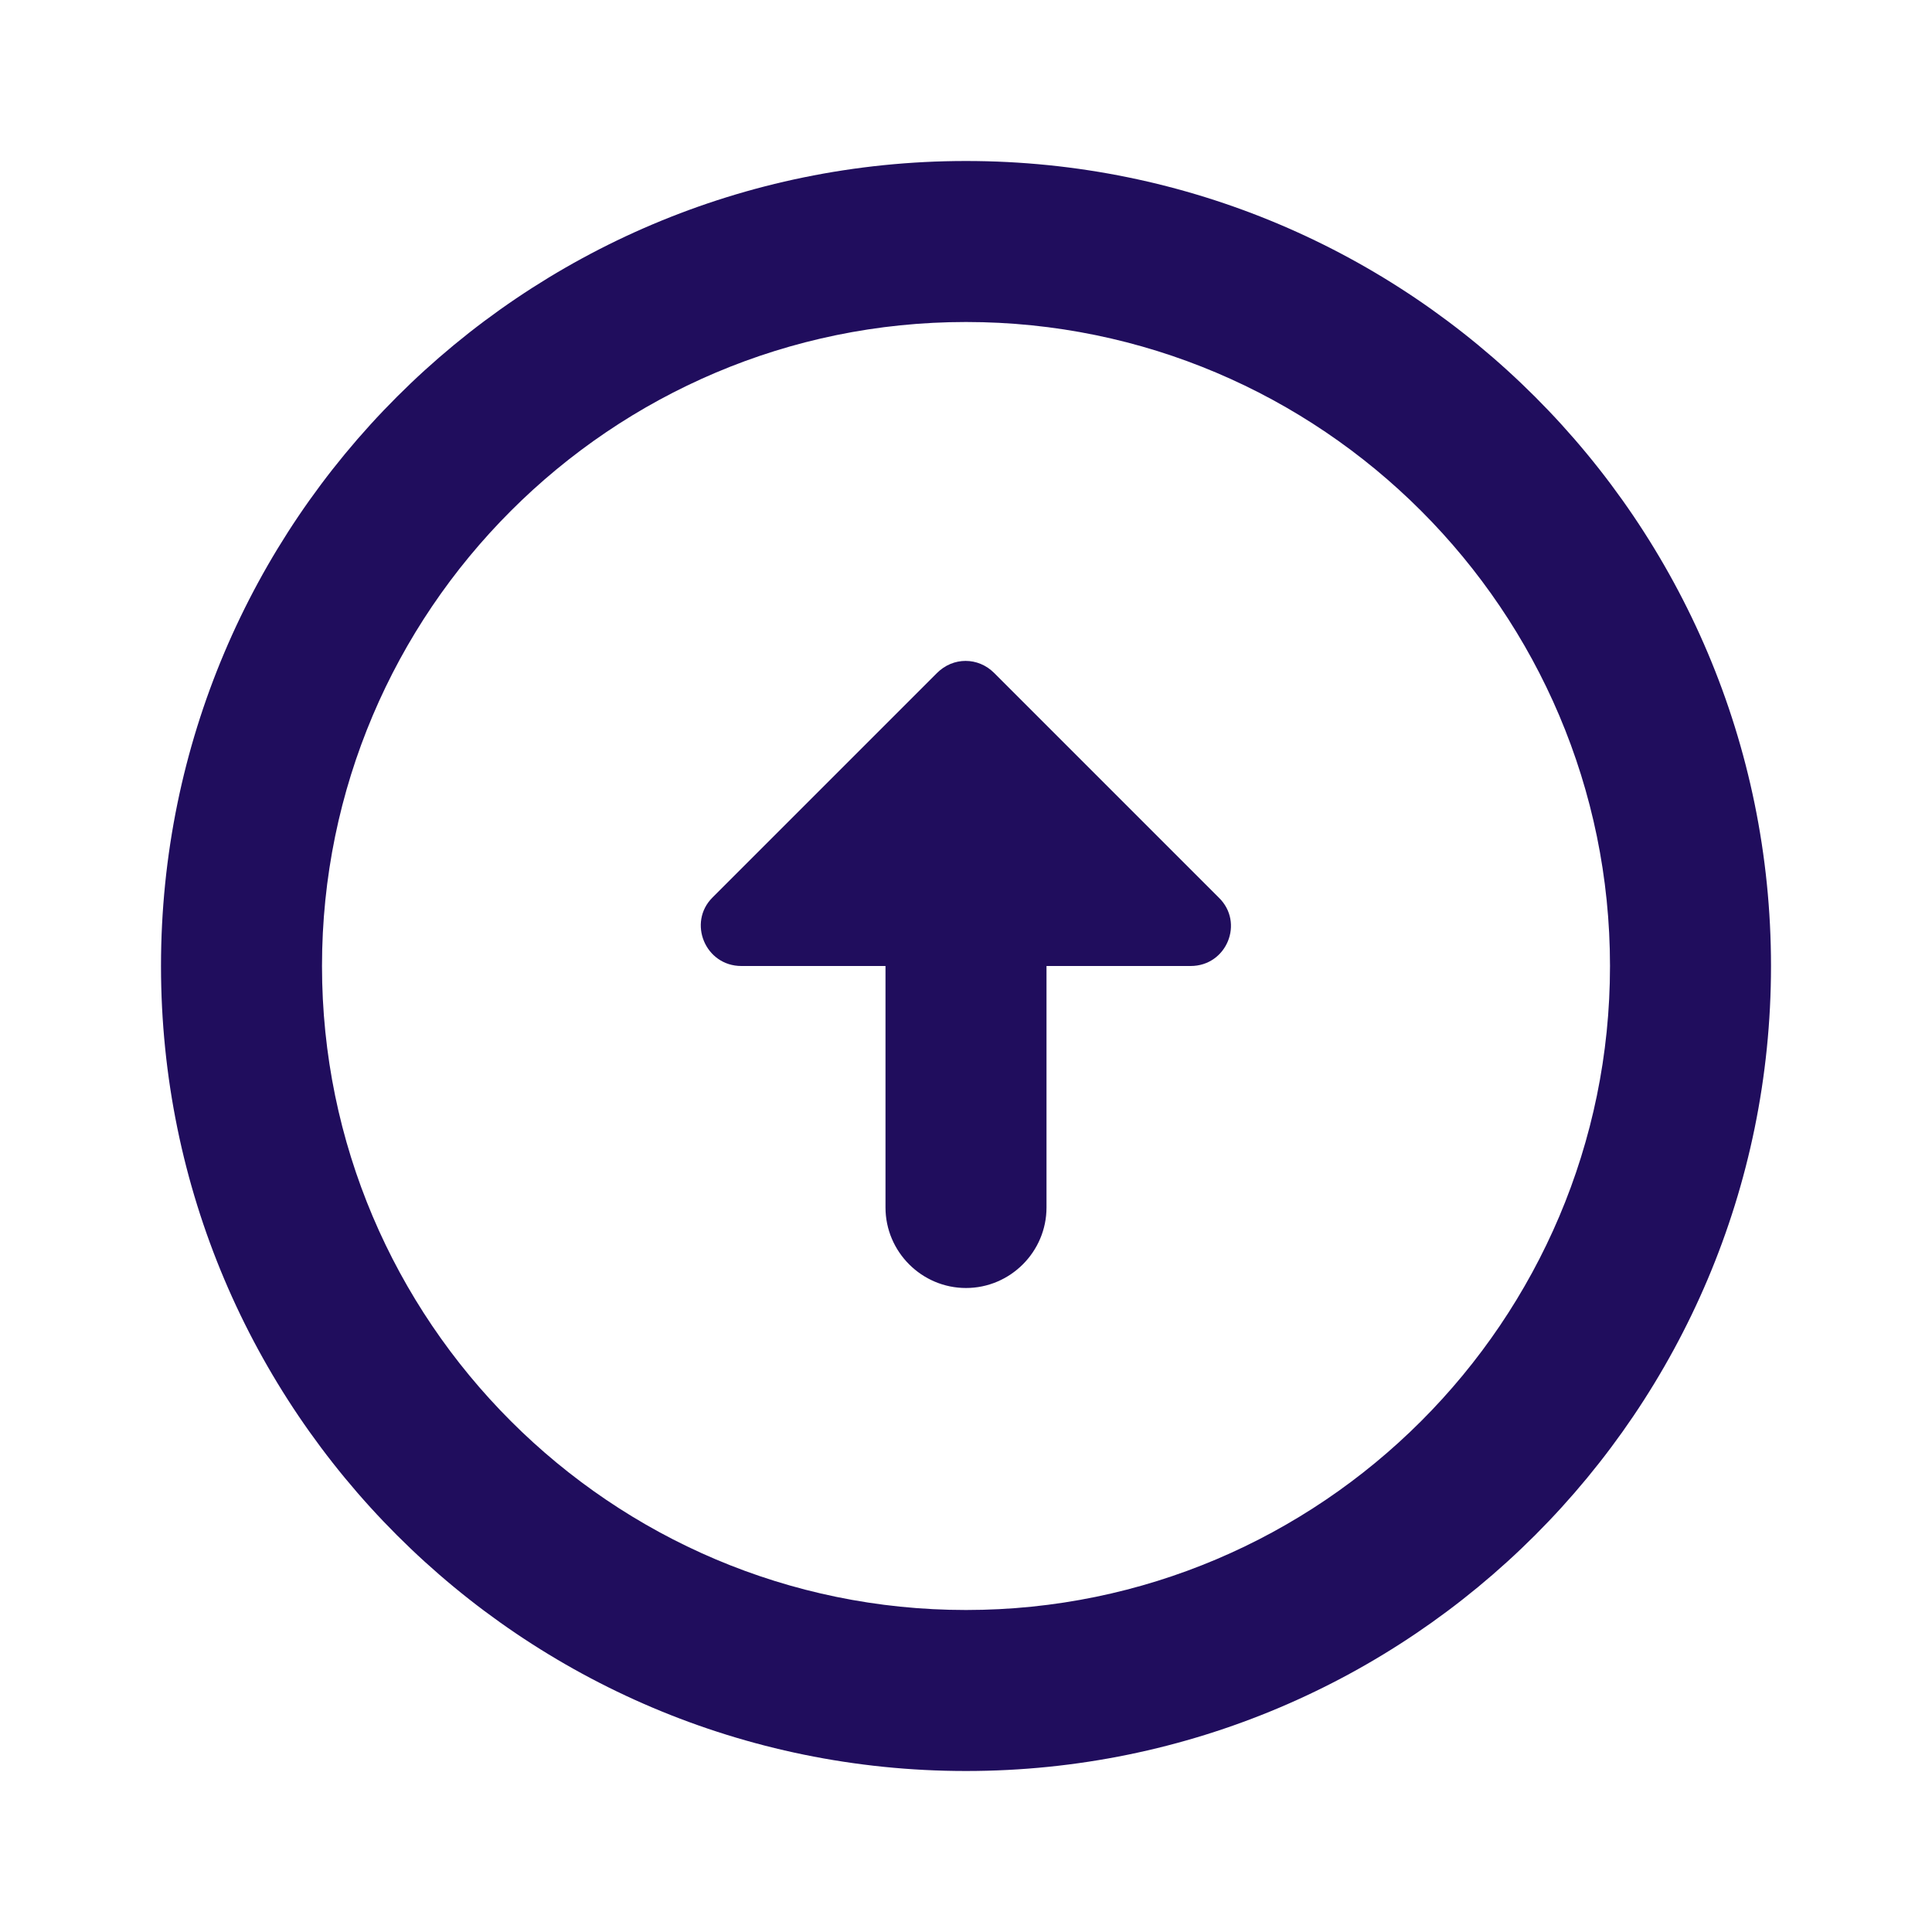 <svg width="48" height="48" viewBox="0 0 48 48" fill="none" xmlns="http://www.w3.org/2000/svg">
<path d="M24 40C15.18 40 8 32.82 8 24C8 15.18 15.18 8 24 8C32.82 8 40 15.18 40 24C40 32.82 32.82 40 24 40ZM24 44C35.04 44 44 35.04 44 24C44 12.96 35.04 4 24 4C12.96 4 4 12.96 4 24C4 35.04 12.96 44 24 44ZM22 24V30C22 31.1 22.9 32 24 32C25.1 32 26 31.1 26 30V24H29.58C30.48 24 30.92 22.92 30.28 22.3L24.7 16.72C24.3 16.32 23.68 16.32 23.28 16.72L17.7 22.3C17.08 22.92 17.52 24 18.42 24H22Z" fill="#200D5D"/>
</svg>